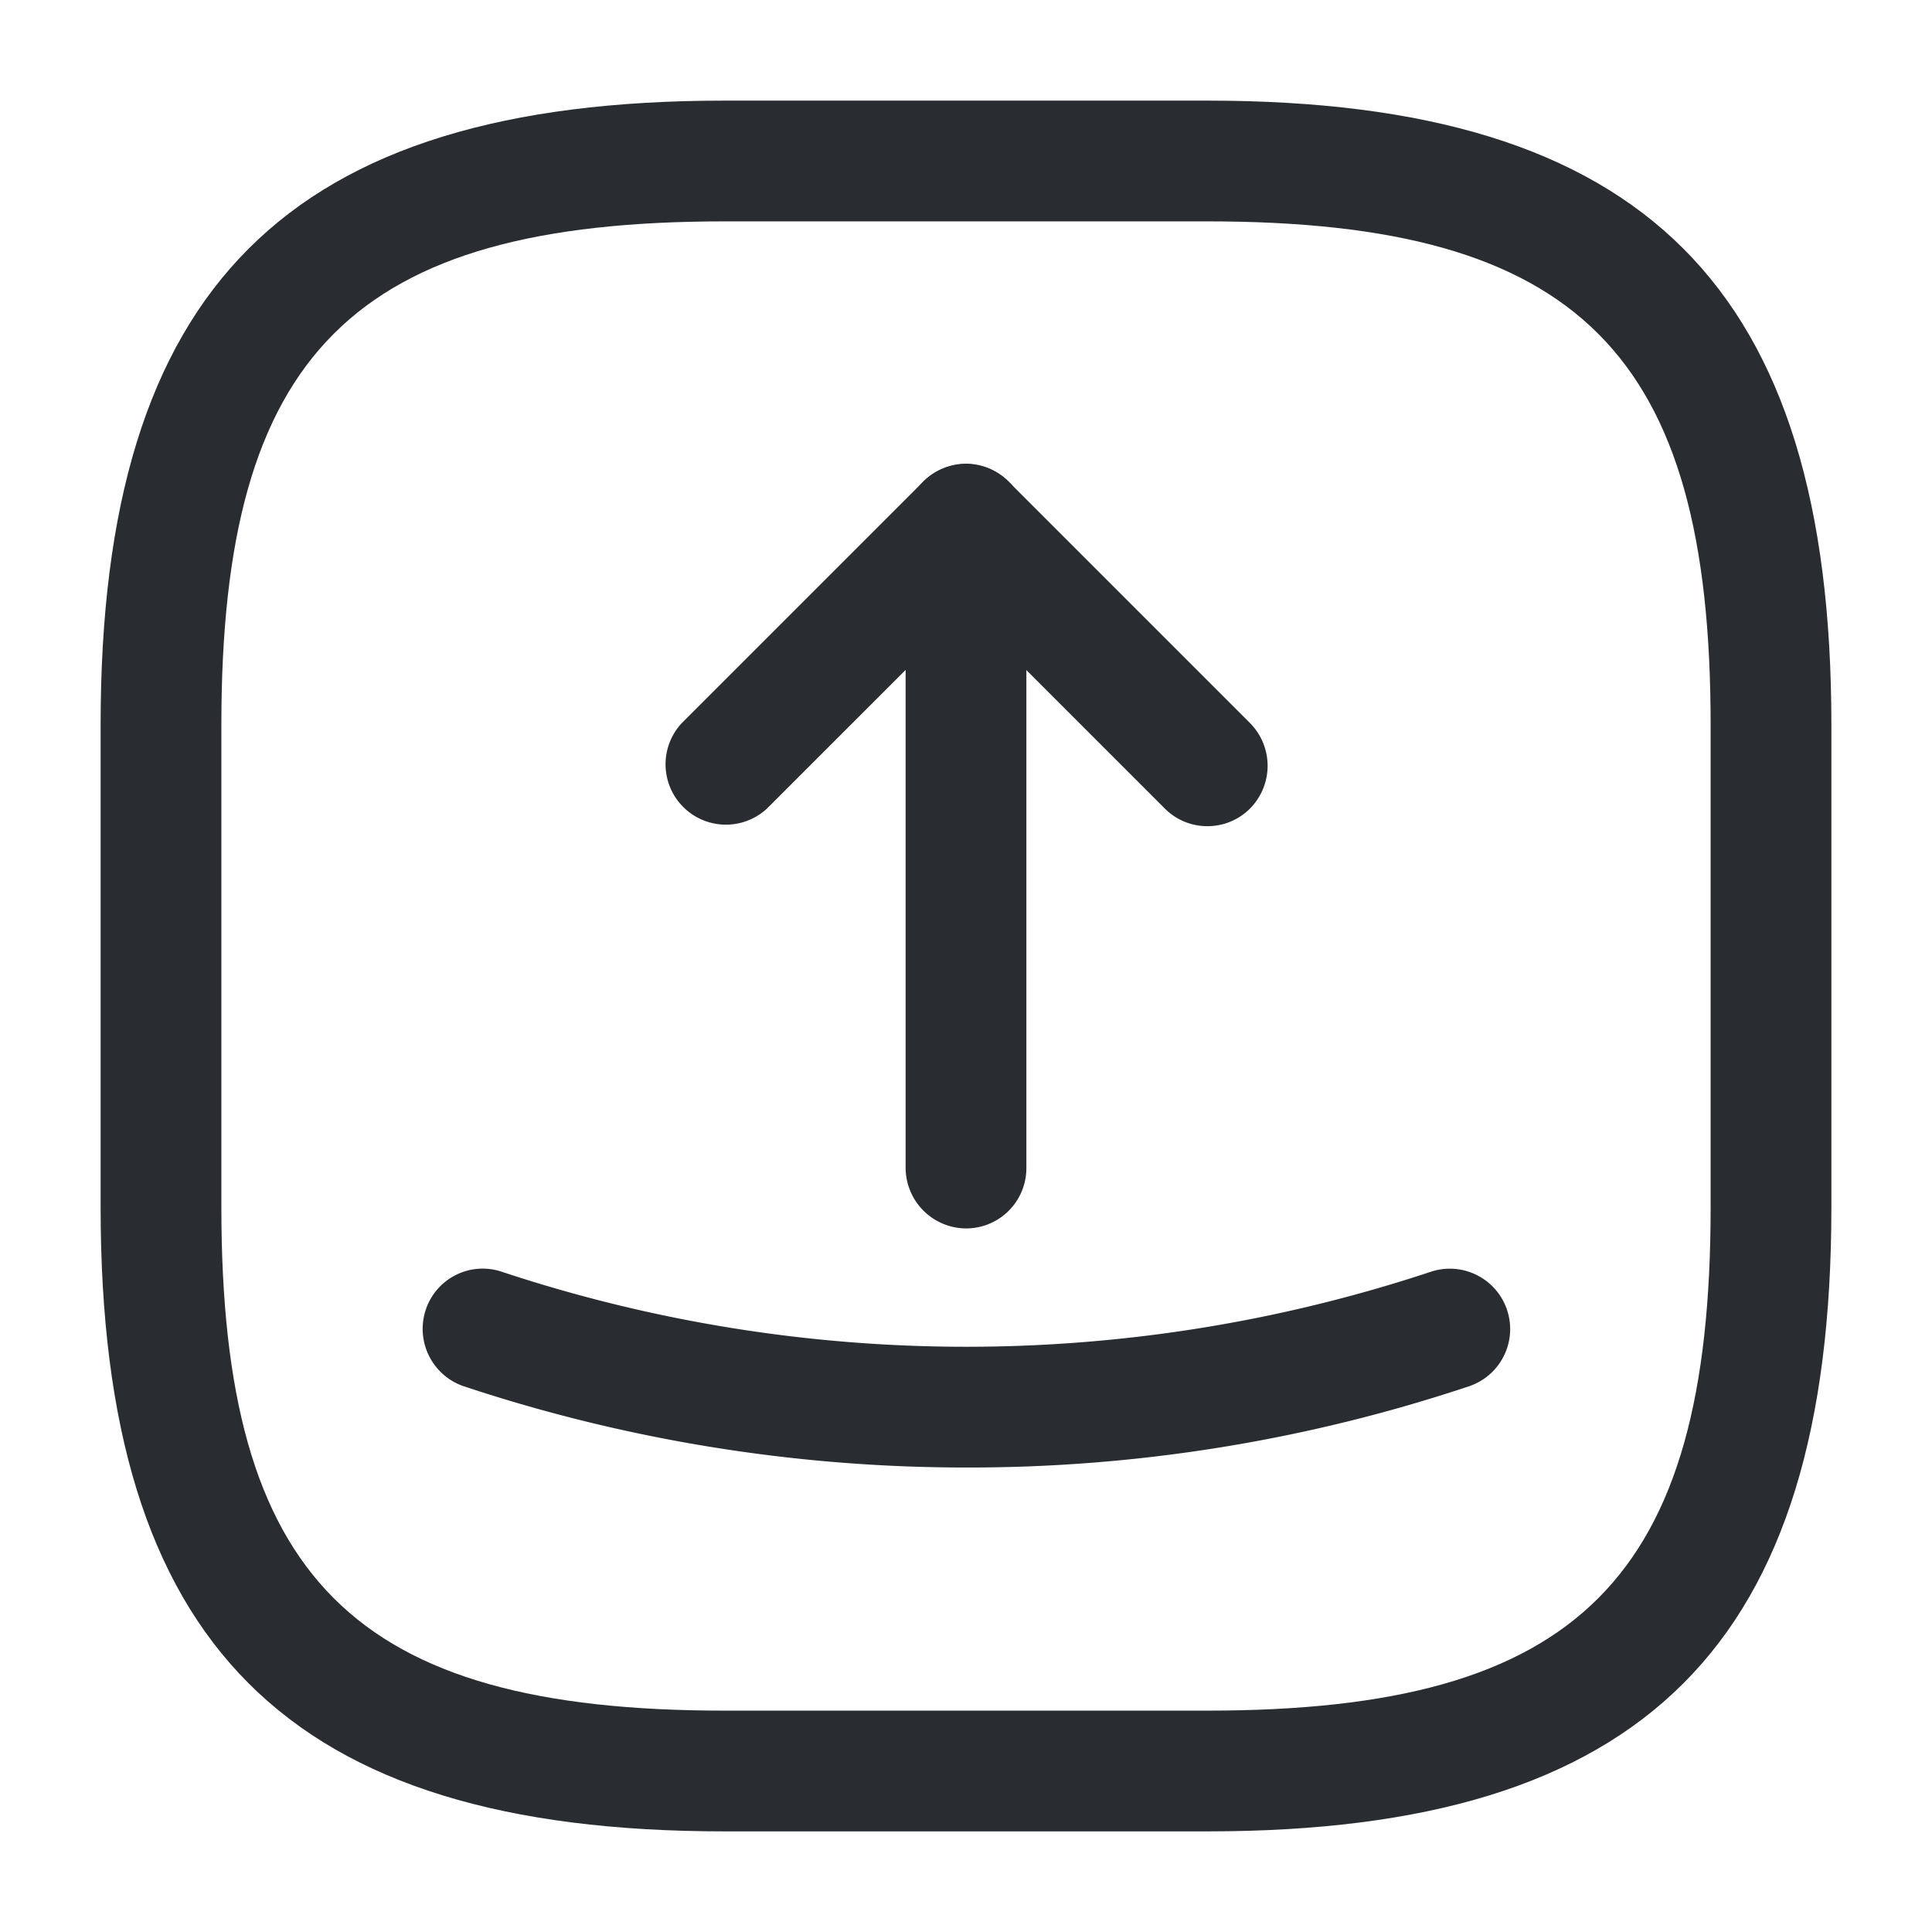<svg xmlns="http://www.w3.org/2000/svg" viewBox="0 0 24 24">
    <g transform="translate(-108 -444)">
        <path d="M13.75,21.5h-6C2.32,21.5,0,19.18,0,13.75v-6C0,2.32,2.32,0,7.75,0h6c5.43,0,7.75,2.32,7.75,7.75v6C21.5,19.18,19.18,21.5,13.75,21.5Zm-6-20C3.14,1.5,1.5,3.14,1.5,7.75v6C1.5,18.36,3.14,20,7.75,20h6C18.36,20,20,18.36,20,13.75v-6c0-4.61-1.64-6.25-6.25-6.25Z"
              transform="translate(109.25 445.25)" fill="#292d32"/>
        <path d="M6.747,4.5a.742.742,0,0,1-.53-.22l-2.47-2.47-2.47,2.47a.75.75,0,0,1-1.06-1.06l3-3a.754.754,0,0,1,1.06,0l3,3a.754.754,0,0,1,0,1.06A.742.742,0,0,1,6.747,4.5Z"
              transform="translate(116.252 449.763)" fill="#292d32"/>
        <path d="M.75,9.5A.755.755,0,0,1,0,8.75v-8A.755.755,0,0,1,.75,0,.755.755,0,0,1,1.5.75v8A.749.749,0,0,1,.75,9.5Z"
              transform="translate(119.25 449.76)" fill="#292d32"/>
        <path d="M6.748,2.472a19.79,19.79,0,0,1-6.24-1.01.753.753,0,0,1-.47-.95.745.745,0,0,1,.95-.47,18.333,18.333,0,0,0,11.53,0A.749.749,0,0,1,13,1.462,19.615,19.615,0,0,1,6.748,2.472Z"
              transform="translate(113.251 459.758)" fill="#292d32"/>
        <path d="M0,0H24V24H0Z" transform="translate(108 444)" fill="none" opacity="0"/>
    </g>
</svg>